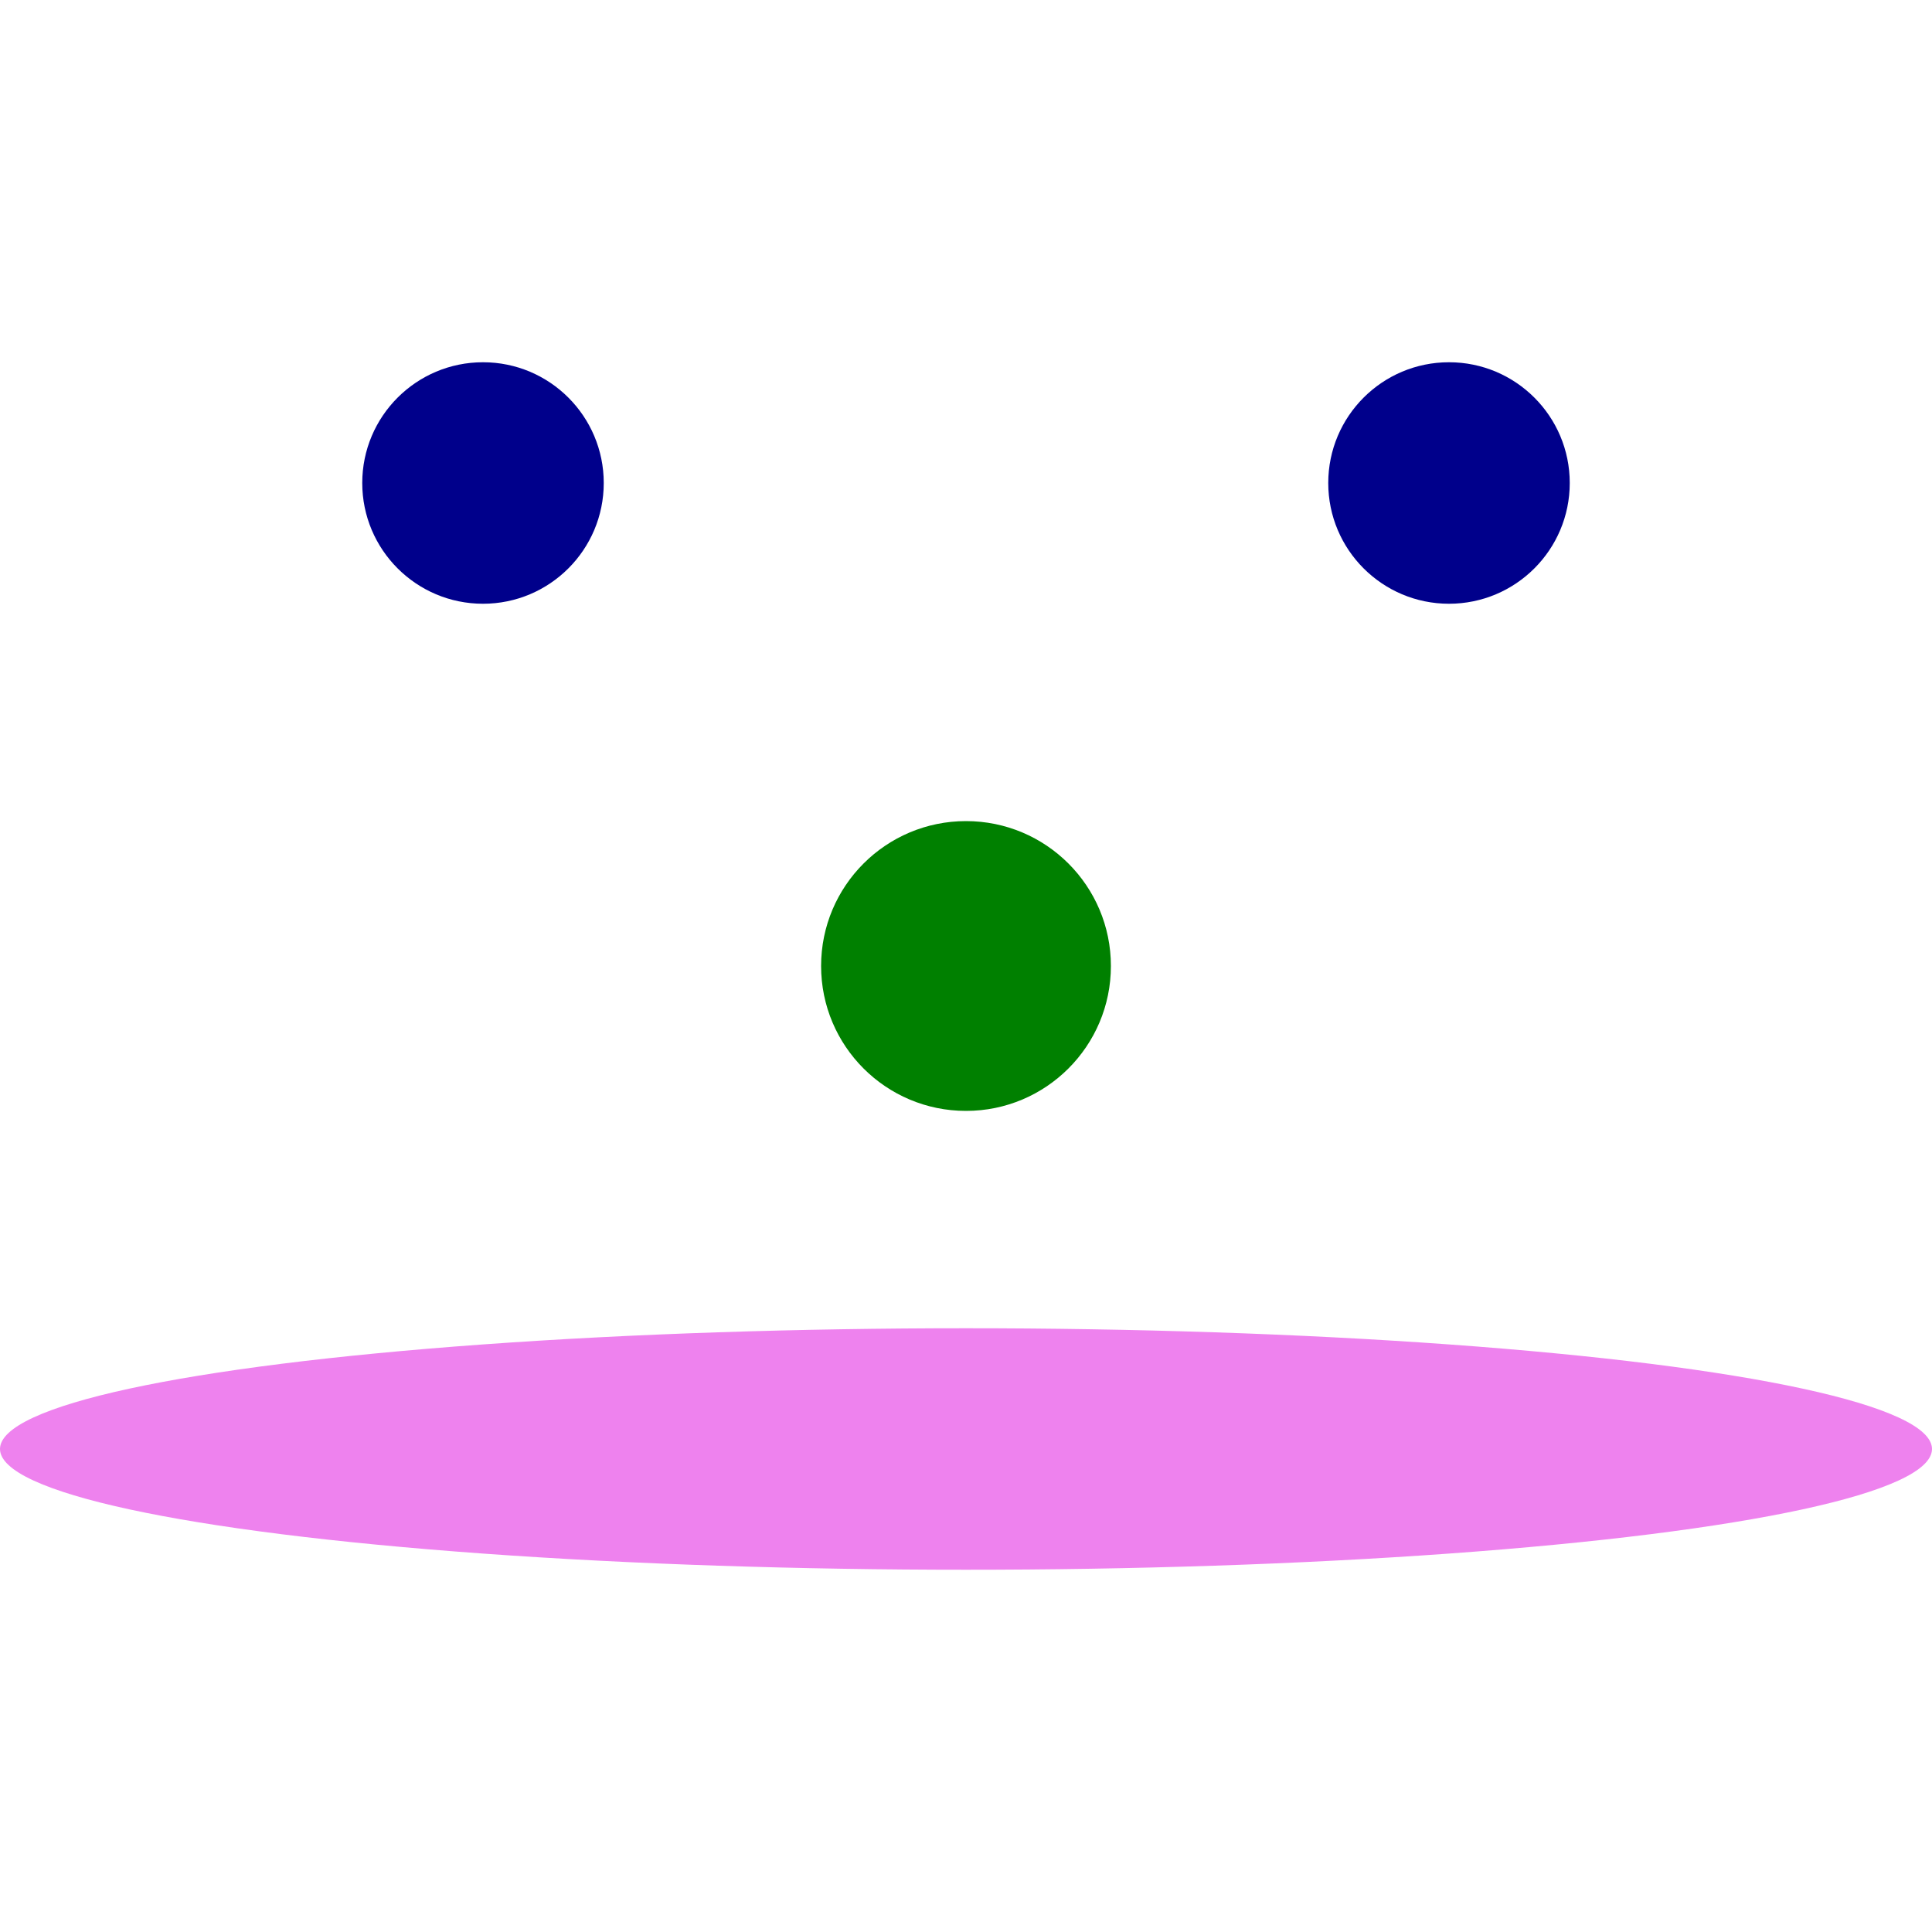 <?xml version="1.0"?>
    <svg xmlns="http://www.w3.org/2000/svg" viewBox="0 0 400 400">
        <circle fill="green" cx="200" cy="200" r="30"></circle>
        <g fill="darkblue">
            <circle cx="100" cy="100" r="25"></circle>
            <circle cx="300" cy="100" r="25"></circle>
        </g>
        <g fill="orangered">
            <ellipse fill="violet" cx="200" cy="300" rx="200" ry="25"/>
        </g>
    </svg>
